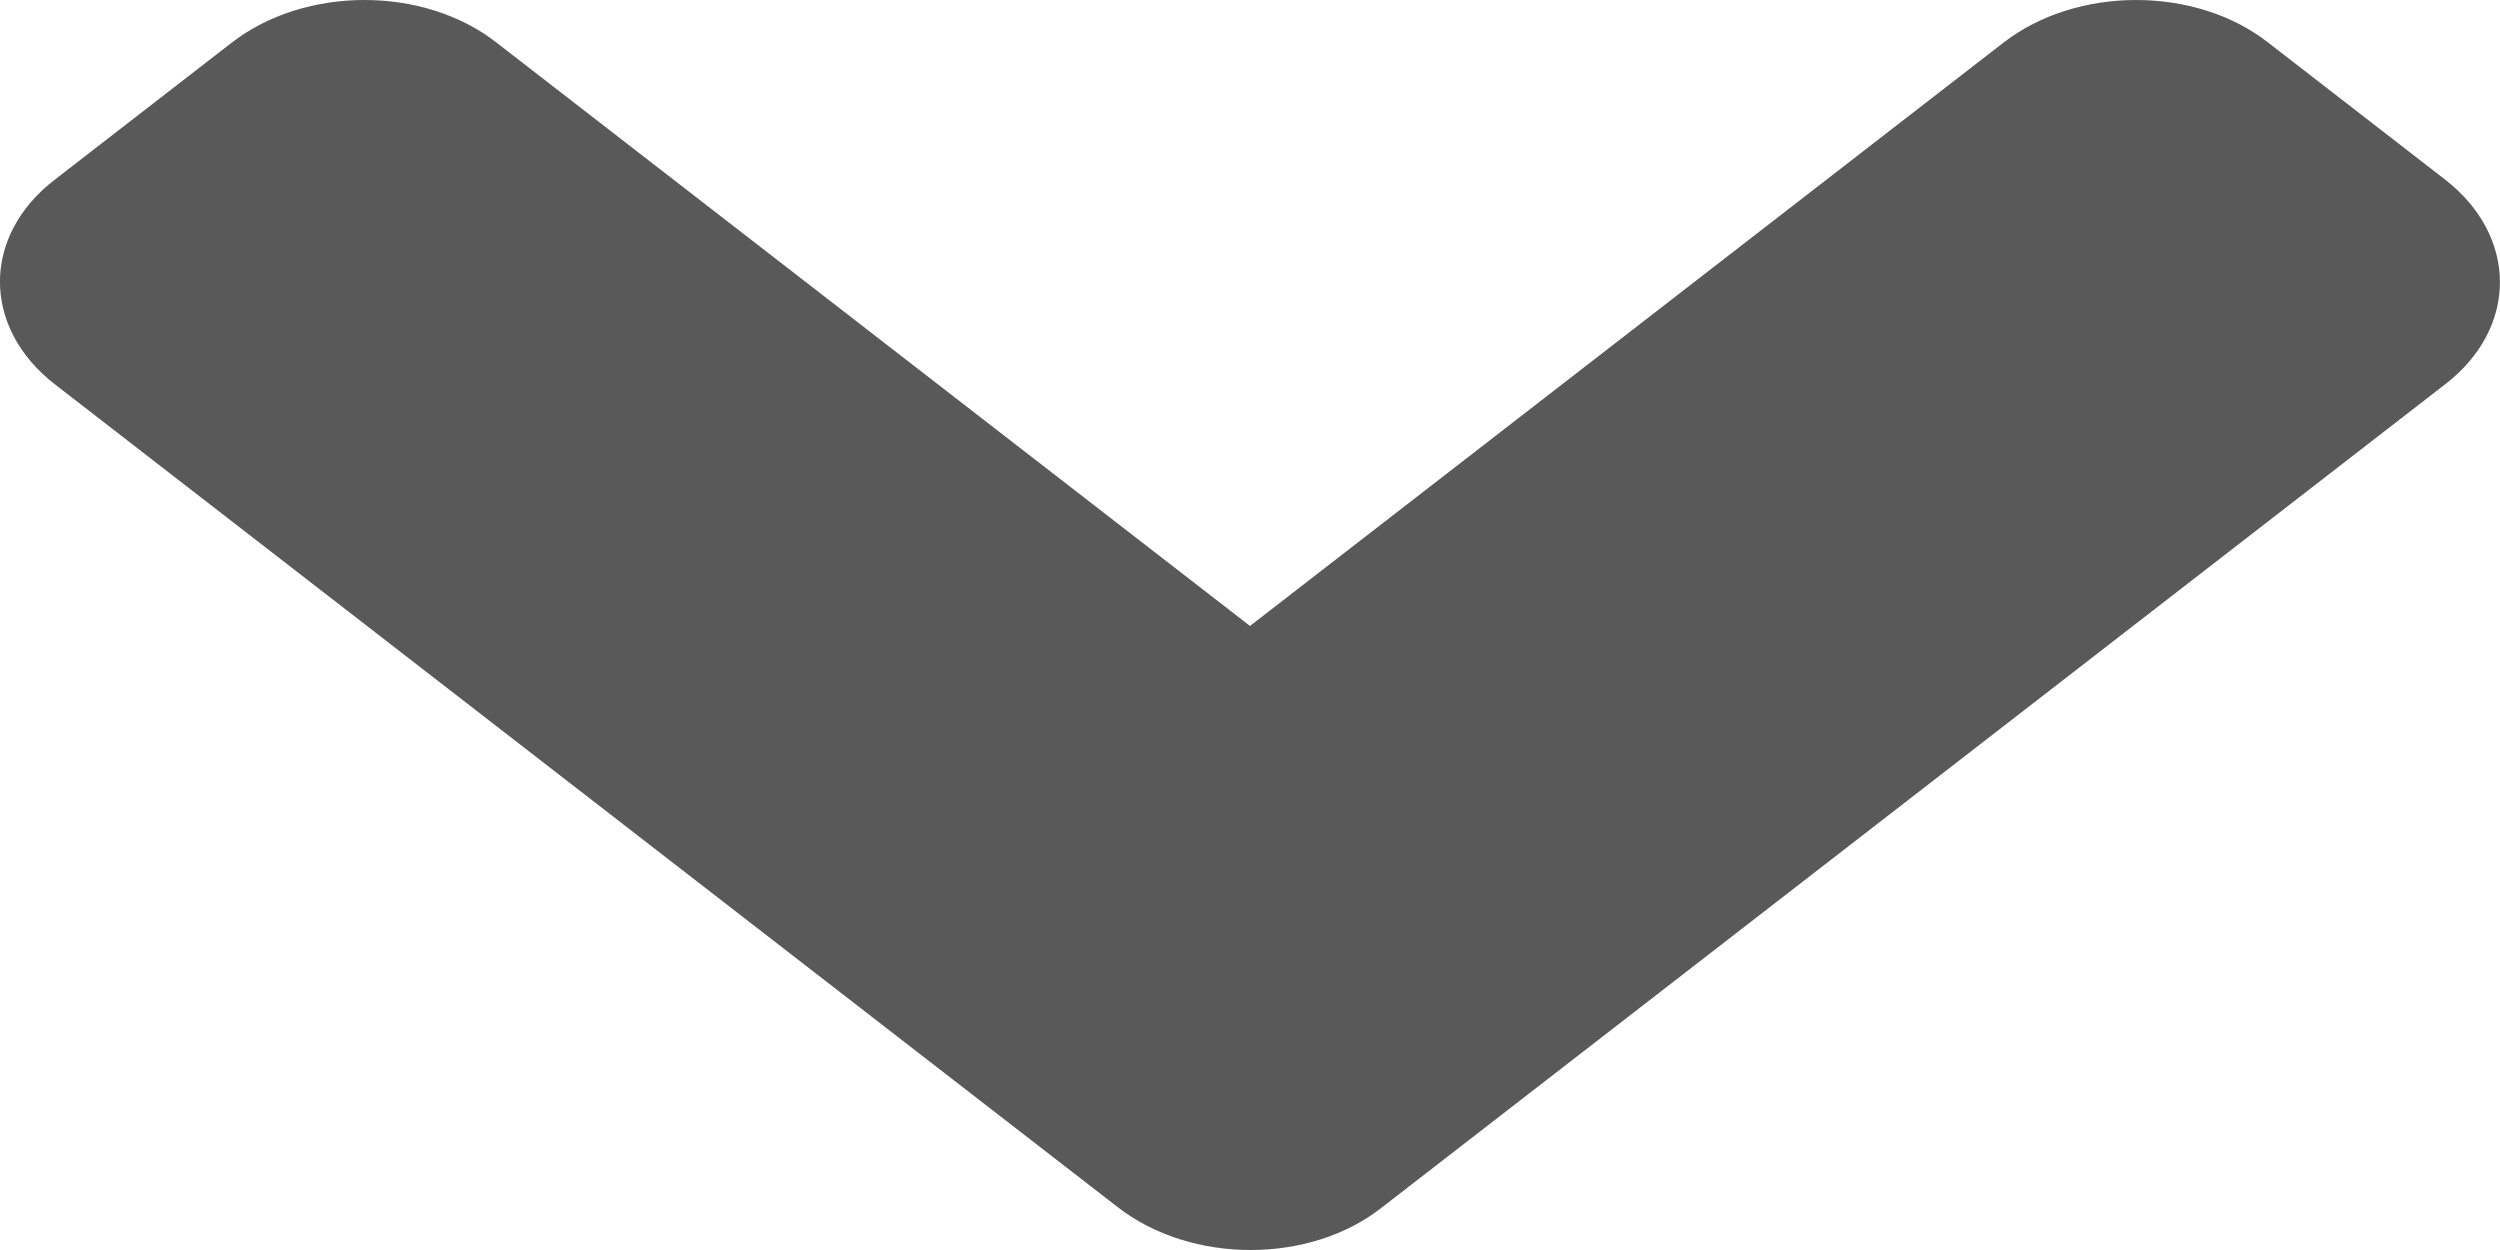 <svg width="16" height="8" viewBox="0 0 16 8" fill="none" xmlns="http://www.w3.org/2000/svg">
<path d="M7.155 7.727L0.353 2.461C-0.118 2.097 -0.118 1.508 0.353 1.148L1.483 0.273C1.953 -0.091 2.713 -0.091 3.178 0.273L8 4.006L12.822 0.273C13.292 -0.091 14.052 -0.091 14.517 0.273L15.647 1.148C16.117 1.512 16.117 2.101 15.647 2.461L8.845 7.727C8.385 8.091 7.625 8.091 7.155 7.727Z" fill="#595959"/>
</svg>
